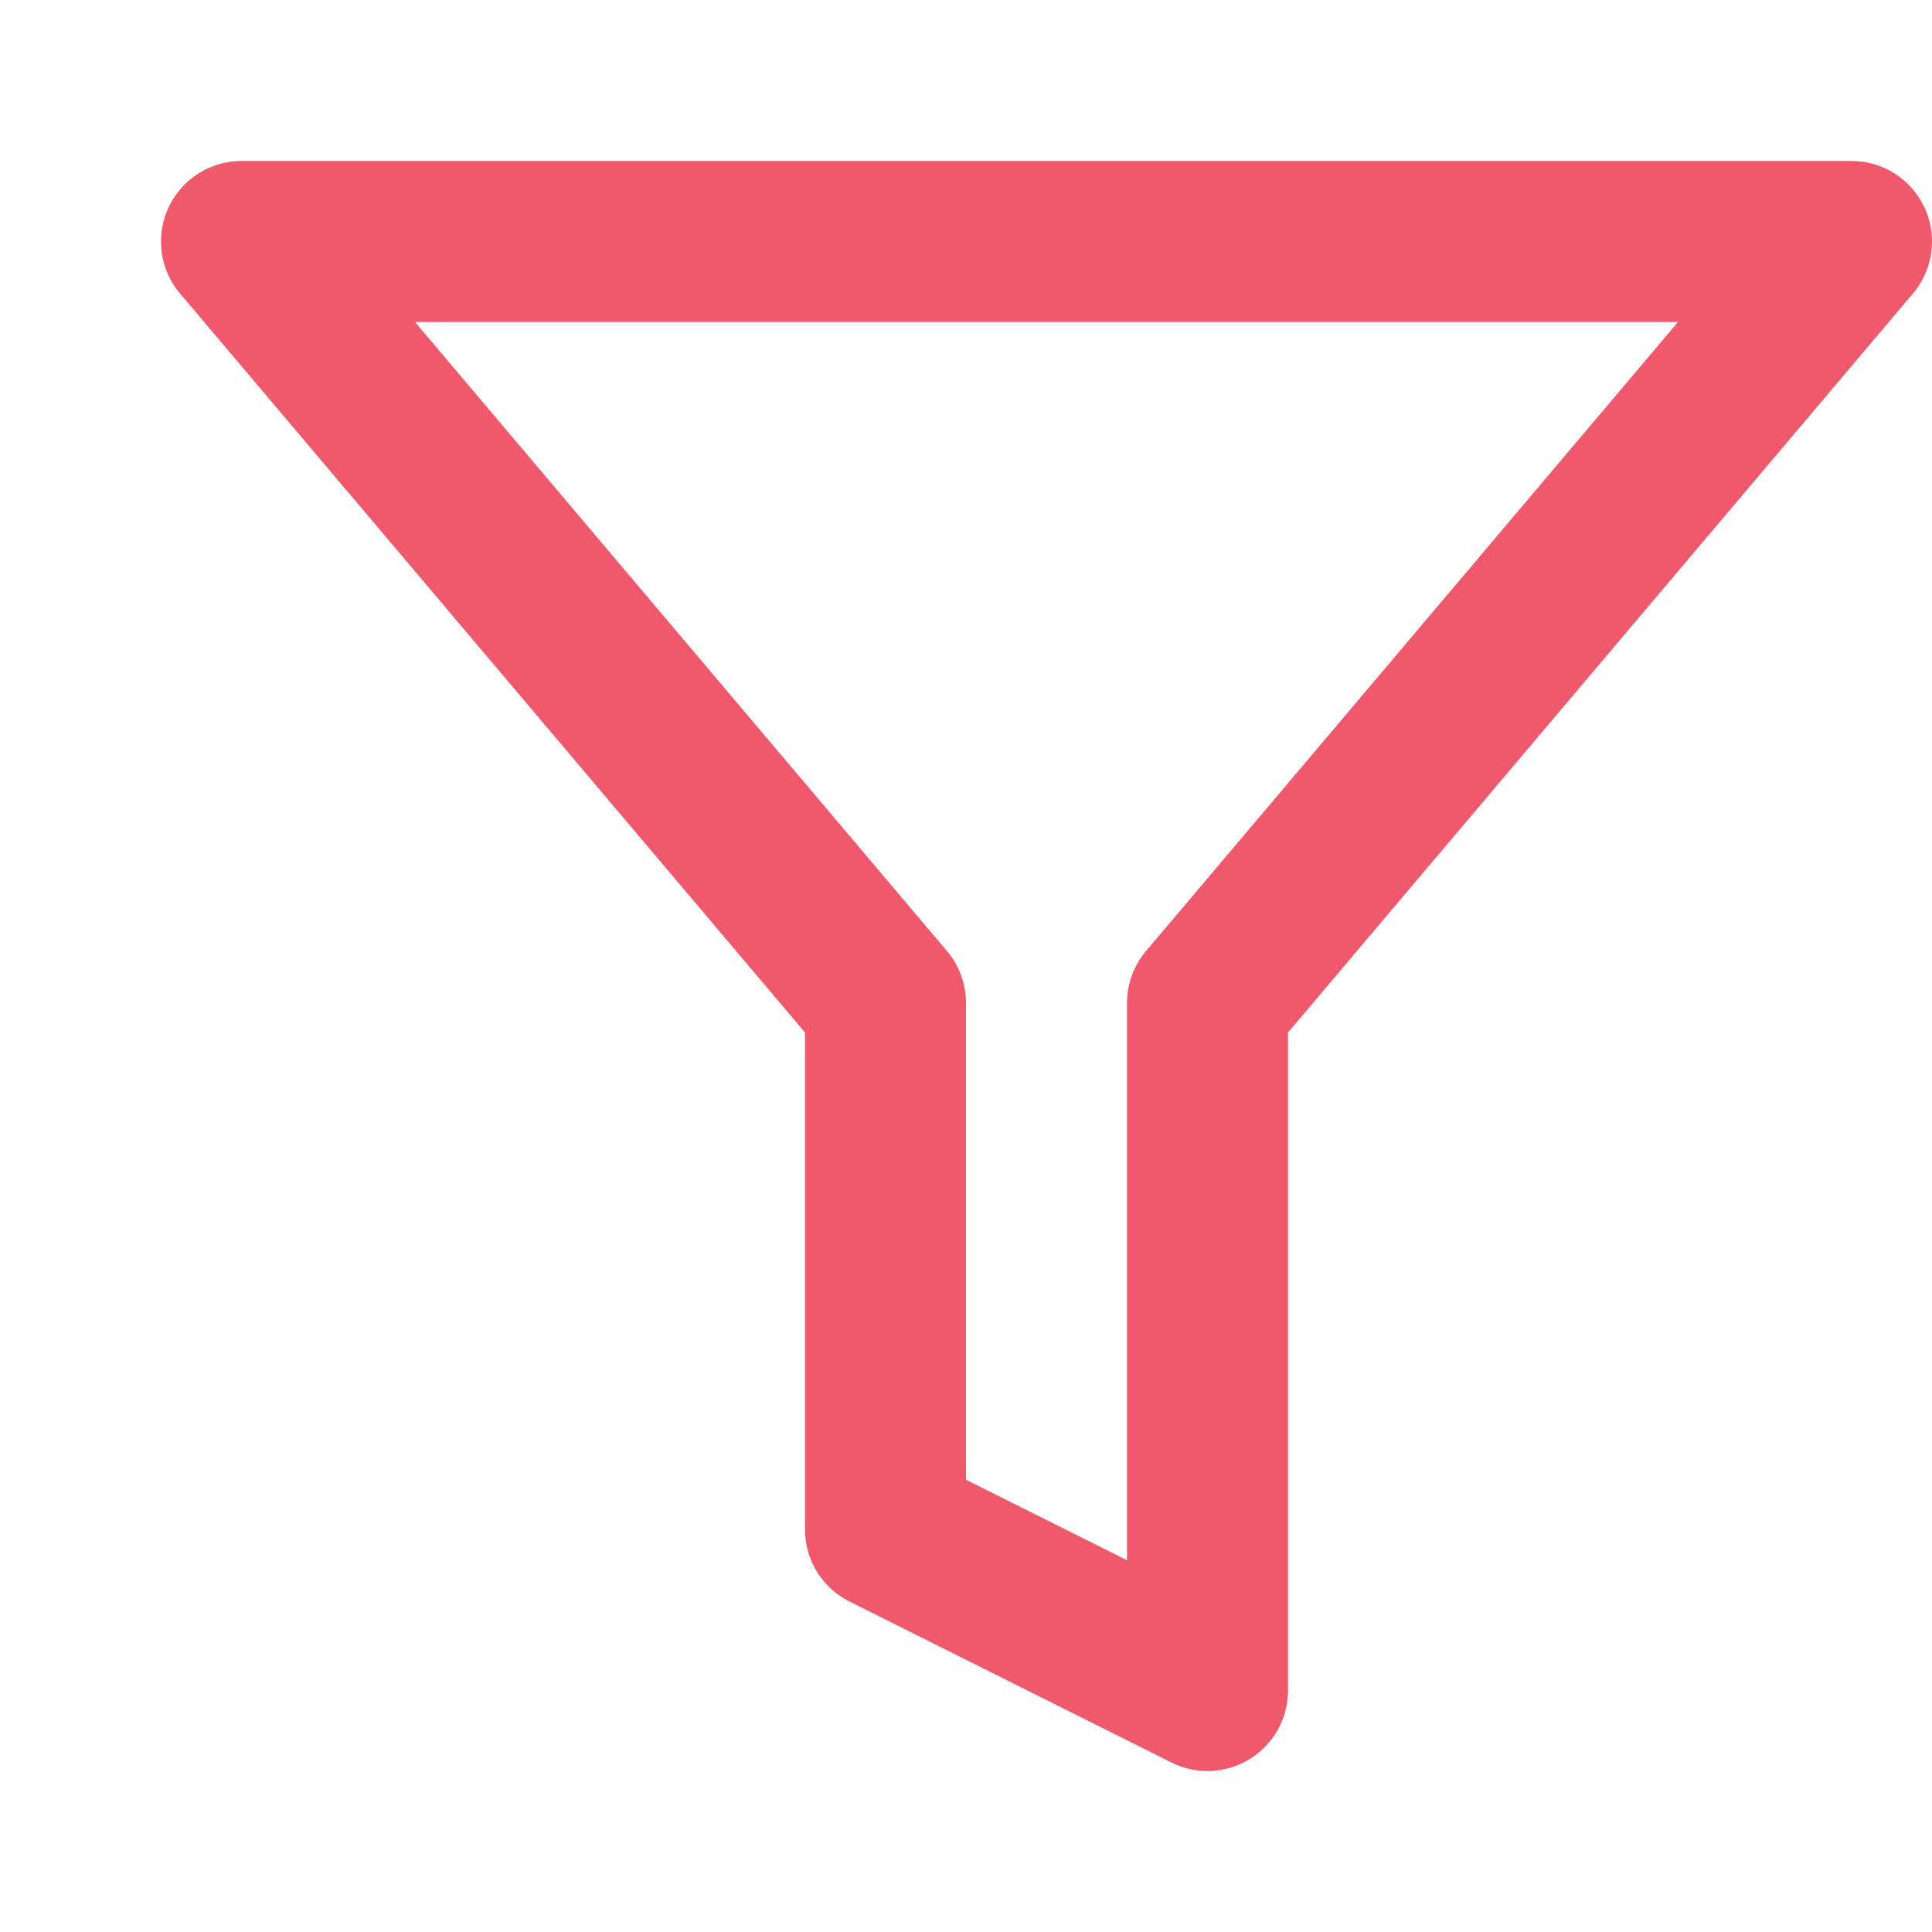 <svg width="24" height="24" viewBox="0 0 24 24" fill="none" xmlns="http://www.w3.org/2000/svg">
<path d="M23 3H3L11 12.46V19L15 21V12.46L23 3Z" stroke="#EF596B" stroke-width="2" stroke-linecap="round" stroke-linejoin="round"/>
</svg>
